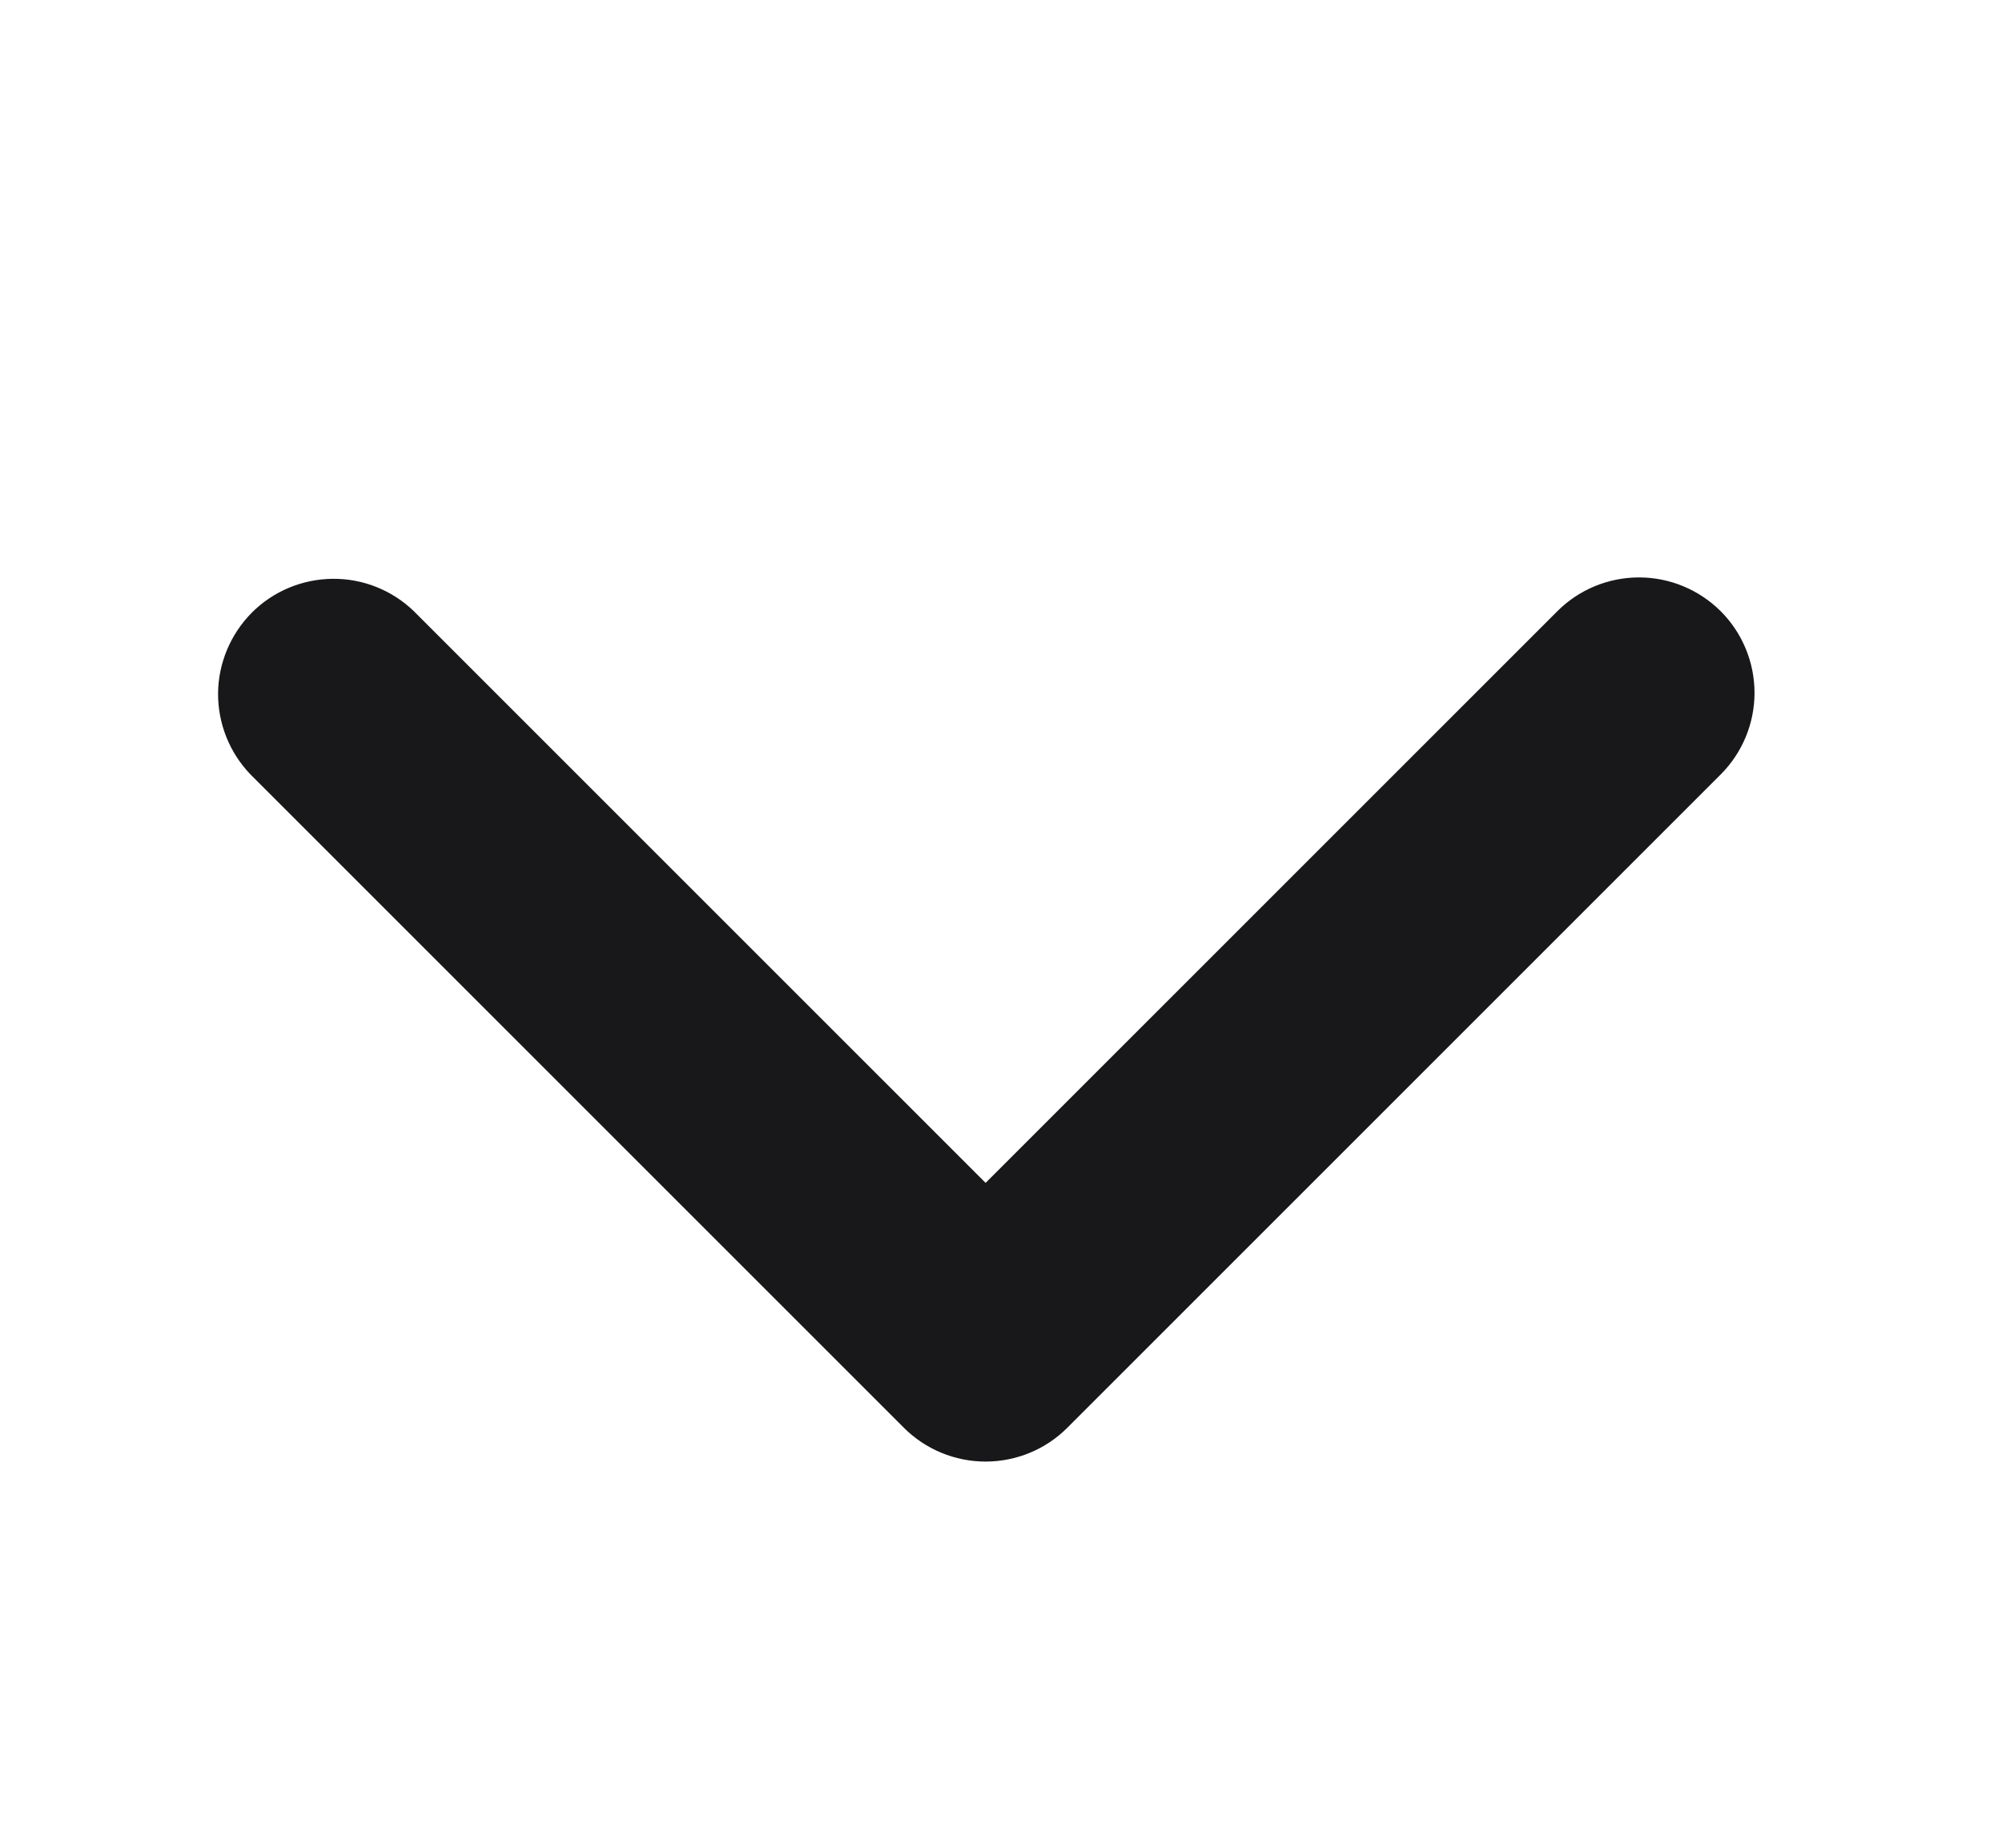 <svg width="13" height="12" viewBox="0 0 13 12" fill="none" xmlns="http://www.w3.org/2000/svg">
<path d="M11.173 3.969C11.032 3.829 10.842 3.75 10.643 3.75C10.444 3.75 10.253 3.829 10.113 3.969L6.4 7.682L2.687 3.969C2.546 3.833 2.357 3.757 2.16 3.759C1.963 3.761 1.775 3.839 1.636 3.978C1.497 4.118 1.418 4.306 1.416 4.502C1.415 4.699 1.49 4.888 1.627 5.03L5.87 9.273C6.01 9.413 6.201 9.492 6.4 9.492C6.599 9.492 6.79 9.413 6.93 9.273L11.173 5.03C11.314 4.889 11.393 4.698 11.393 4.5C11.393 4.301 11.314 4.11 11.173 3.969Z" fill="#18171A"/>
</svg>

